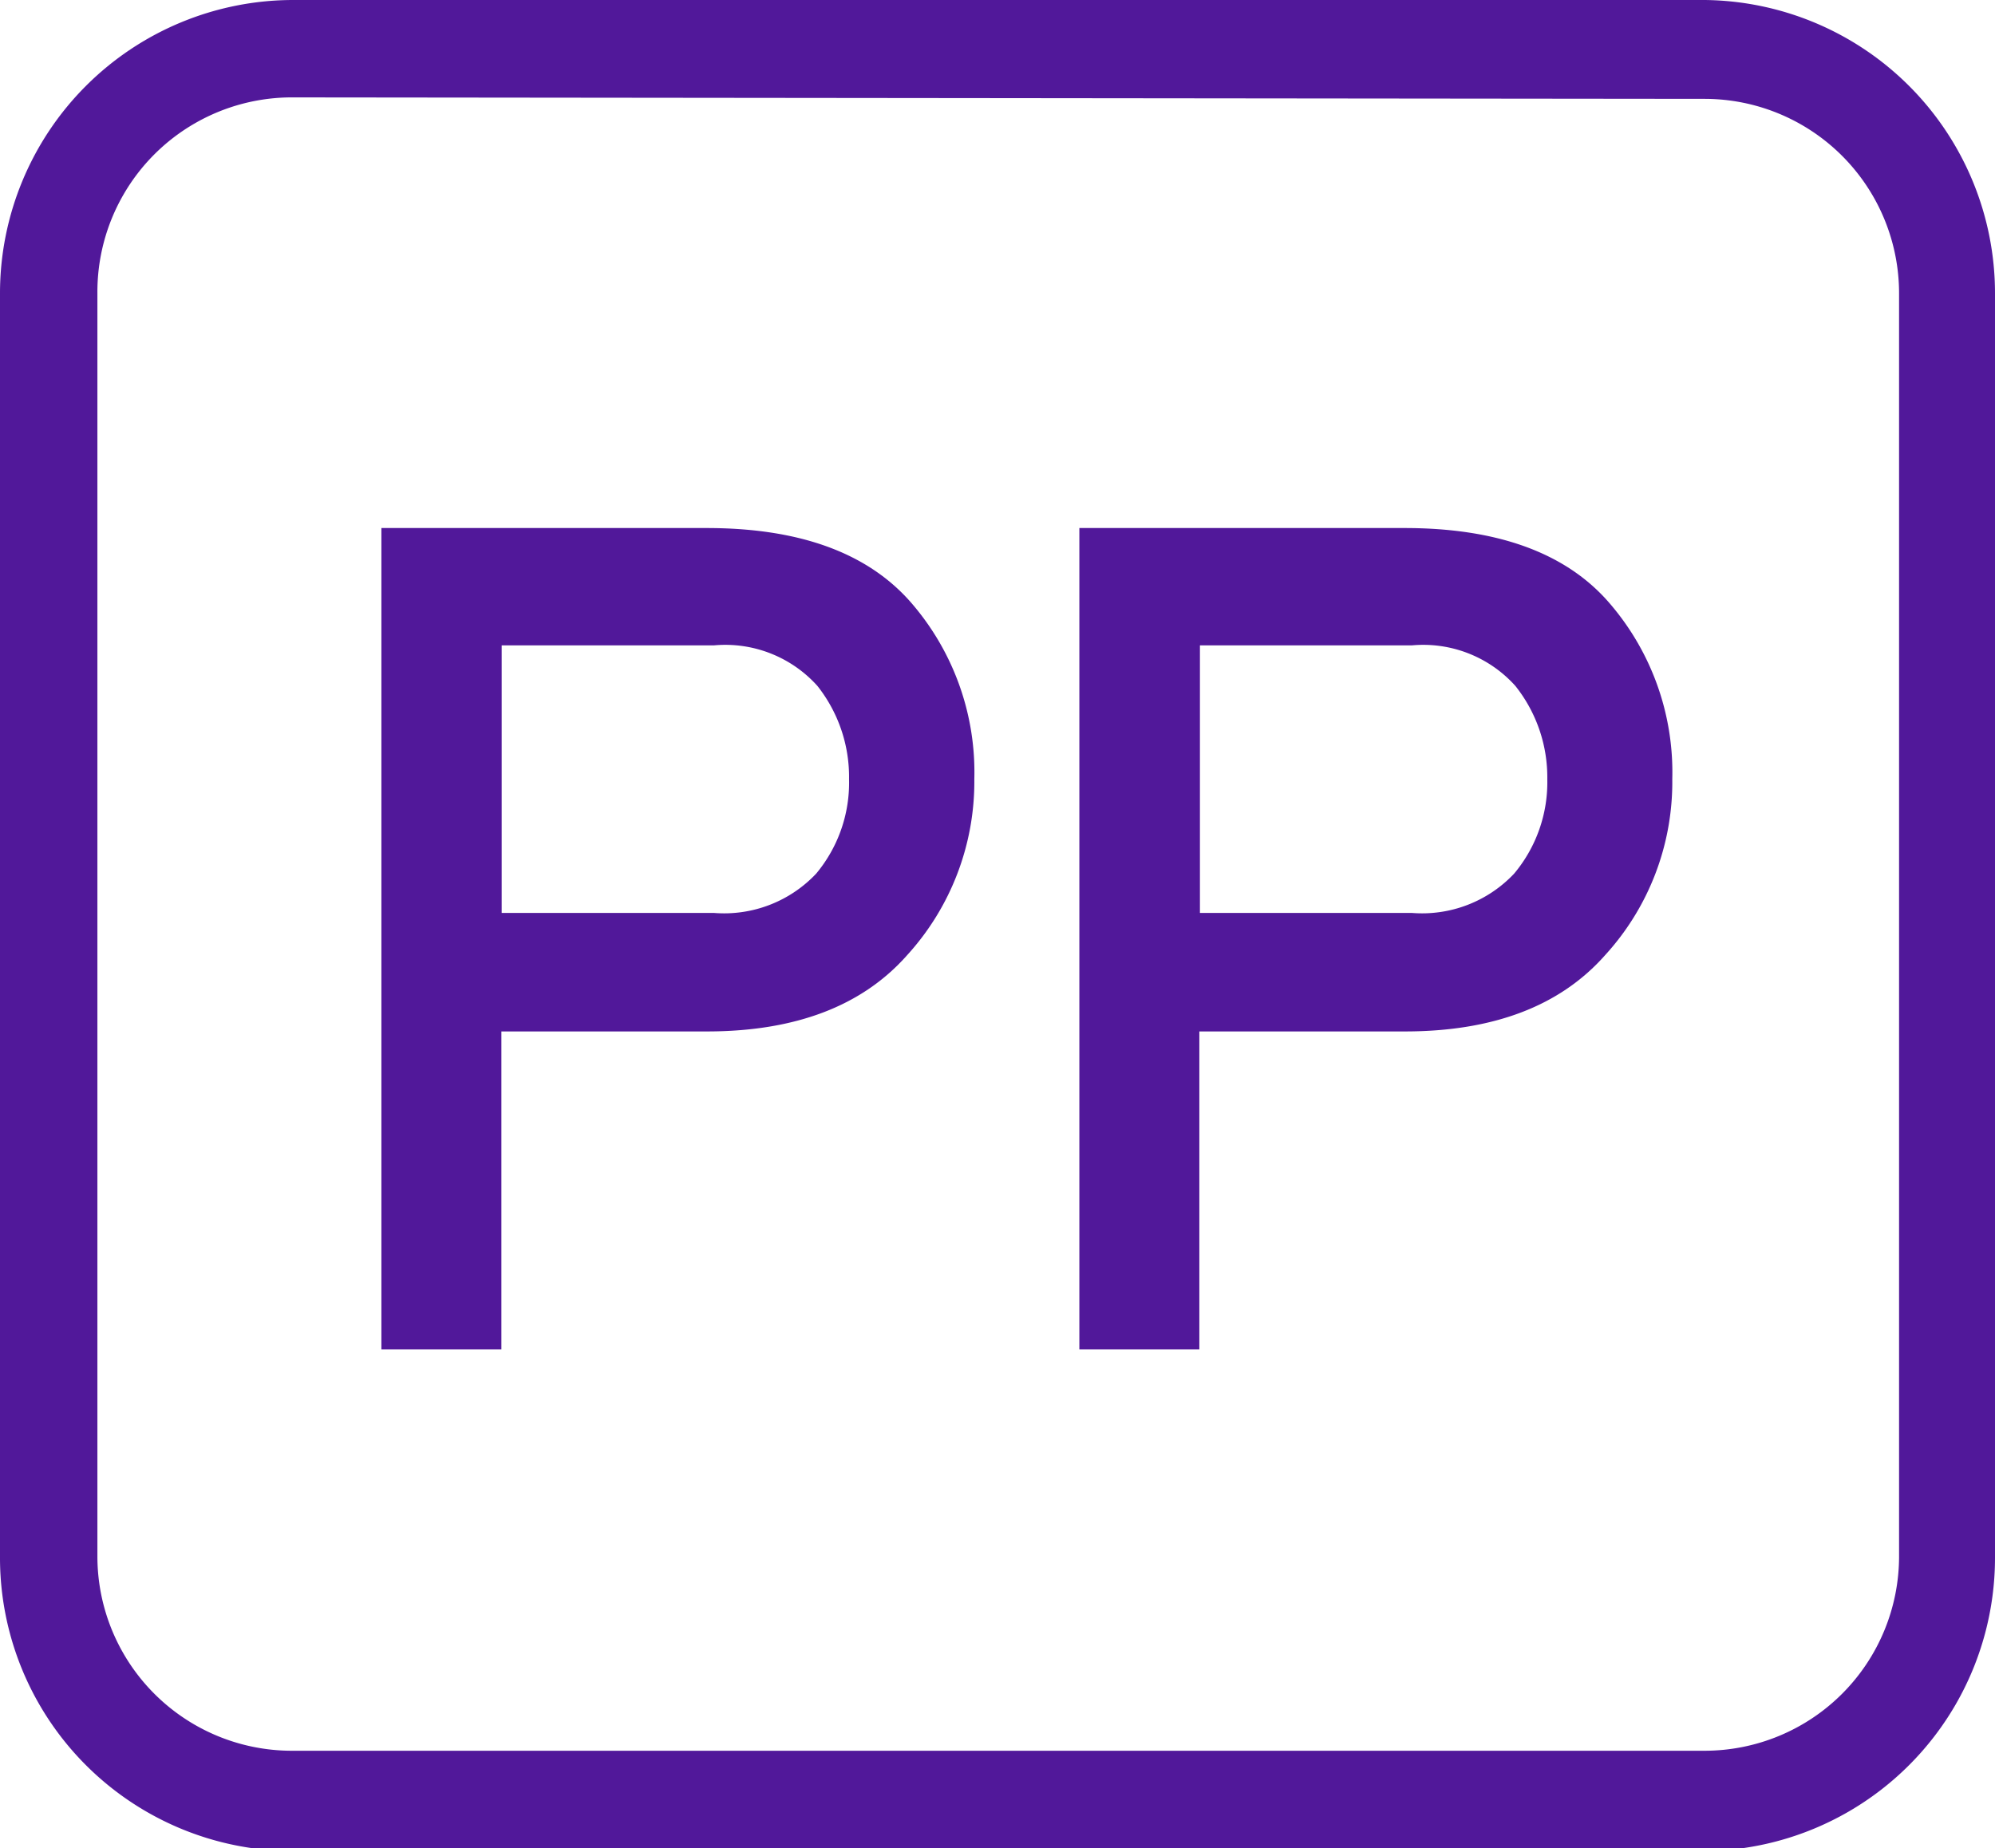 <?xml version="1.0" ?>
<svg xmlns="http://www.w3.org/2000/svg" viewBox="0 0 68 63">
	<g data-name="Layer 2">
		<g data-name="Layer 1">
			<g data-name="PartnerPortal 500x250 Purple">
				<path d="M13 46V18h11.09q4.69 0 6.91 2.48a8.82 8.82 0 0 1 2.21 6.08 8.78 8.78 0 0 1-2.29 6c-1.53 1.73-3.8 2.6-6.83 2.6h-7V46Zm11.33-14.88a4.31 4.31 0 0 0 3.49-1.34 4.84 4.84 0 0 0 1.12-3.22 5 5 0 0 0-1.08-3.18A4.22 4.22 0 0 0 24.33 22H17.1v9.12ZM36.79 46V18h11.09c3.13 0 5.44.83 6.91 2.48A8.82 8.82 0 0 1 57 26.56a8.74 8.74 0 0 1-2.29 6c-1.53 1.73-3.8 2.6-6.83 2.6h-7V46Zm11.33-14.88a4.31 4.31 0 0 0 3.49-1.34 4.85 4.85 0 0 0 1.13-3.22 5 5 0 0 0-1.09-3.18A4.22 4.22 0 0 0 48.12 22H40.9v9.12Z" style="fill-rule:evenodd;fill:#51189a"/>
				<path d="M10 3.32A6.63 6.63 0 0 0 3.32 10v43.1A6.63 6.63 0 0 0 10 59.68h48.1a6.63 6.63 0 0 0 6.63-6.63V10a6.63 6.63 0 0 0-6.63-6.63ZM10 0h48.1A10 10 0 0 1 68 10v43.1a10 10 0 0 1-10 10H10A10 10 0 0 1 0 53.05V10A10 10 0 0 1 10 0Z" style="fill:#51189a"/>
			</g>
		</g>
	</g>
</svg>